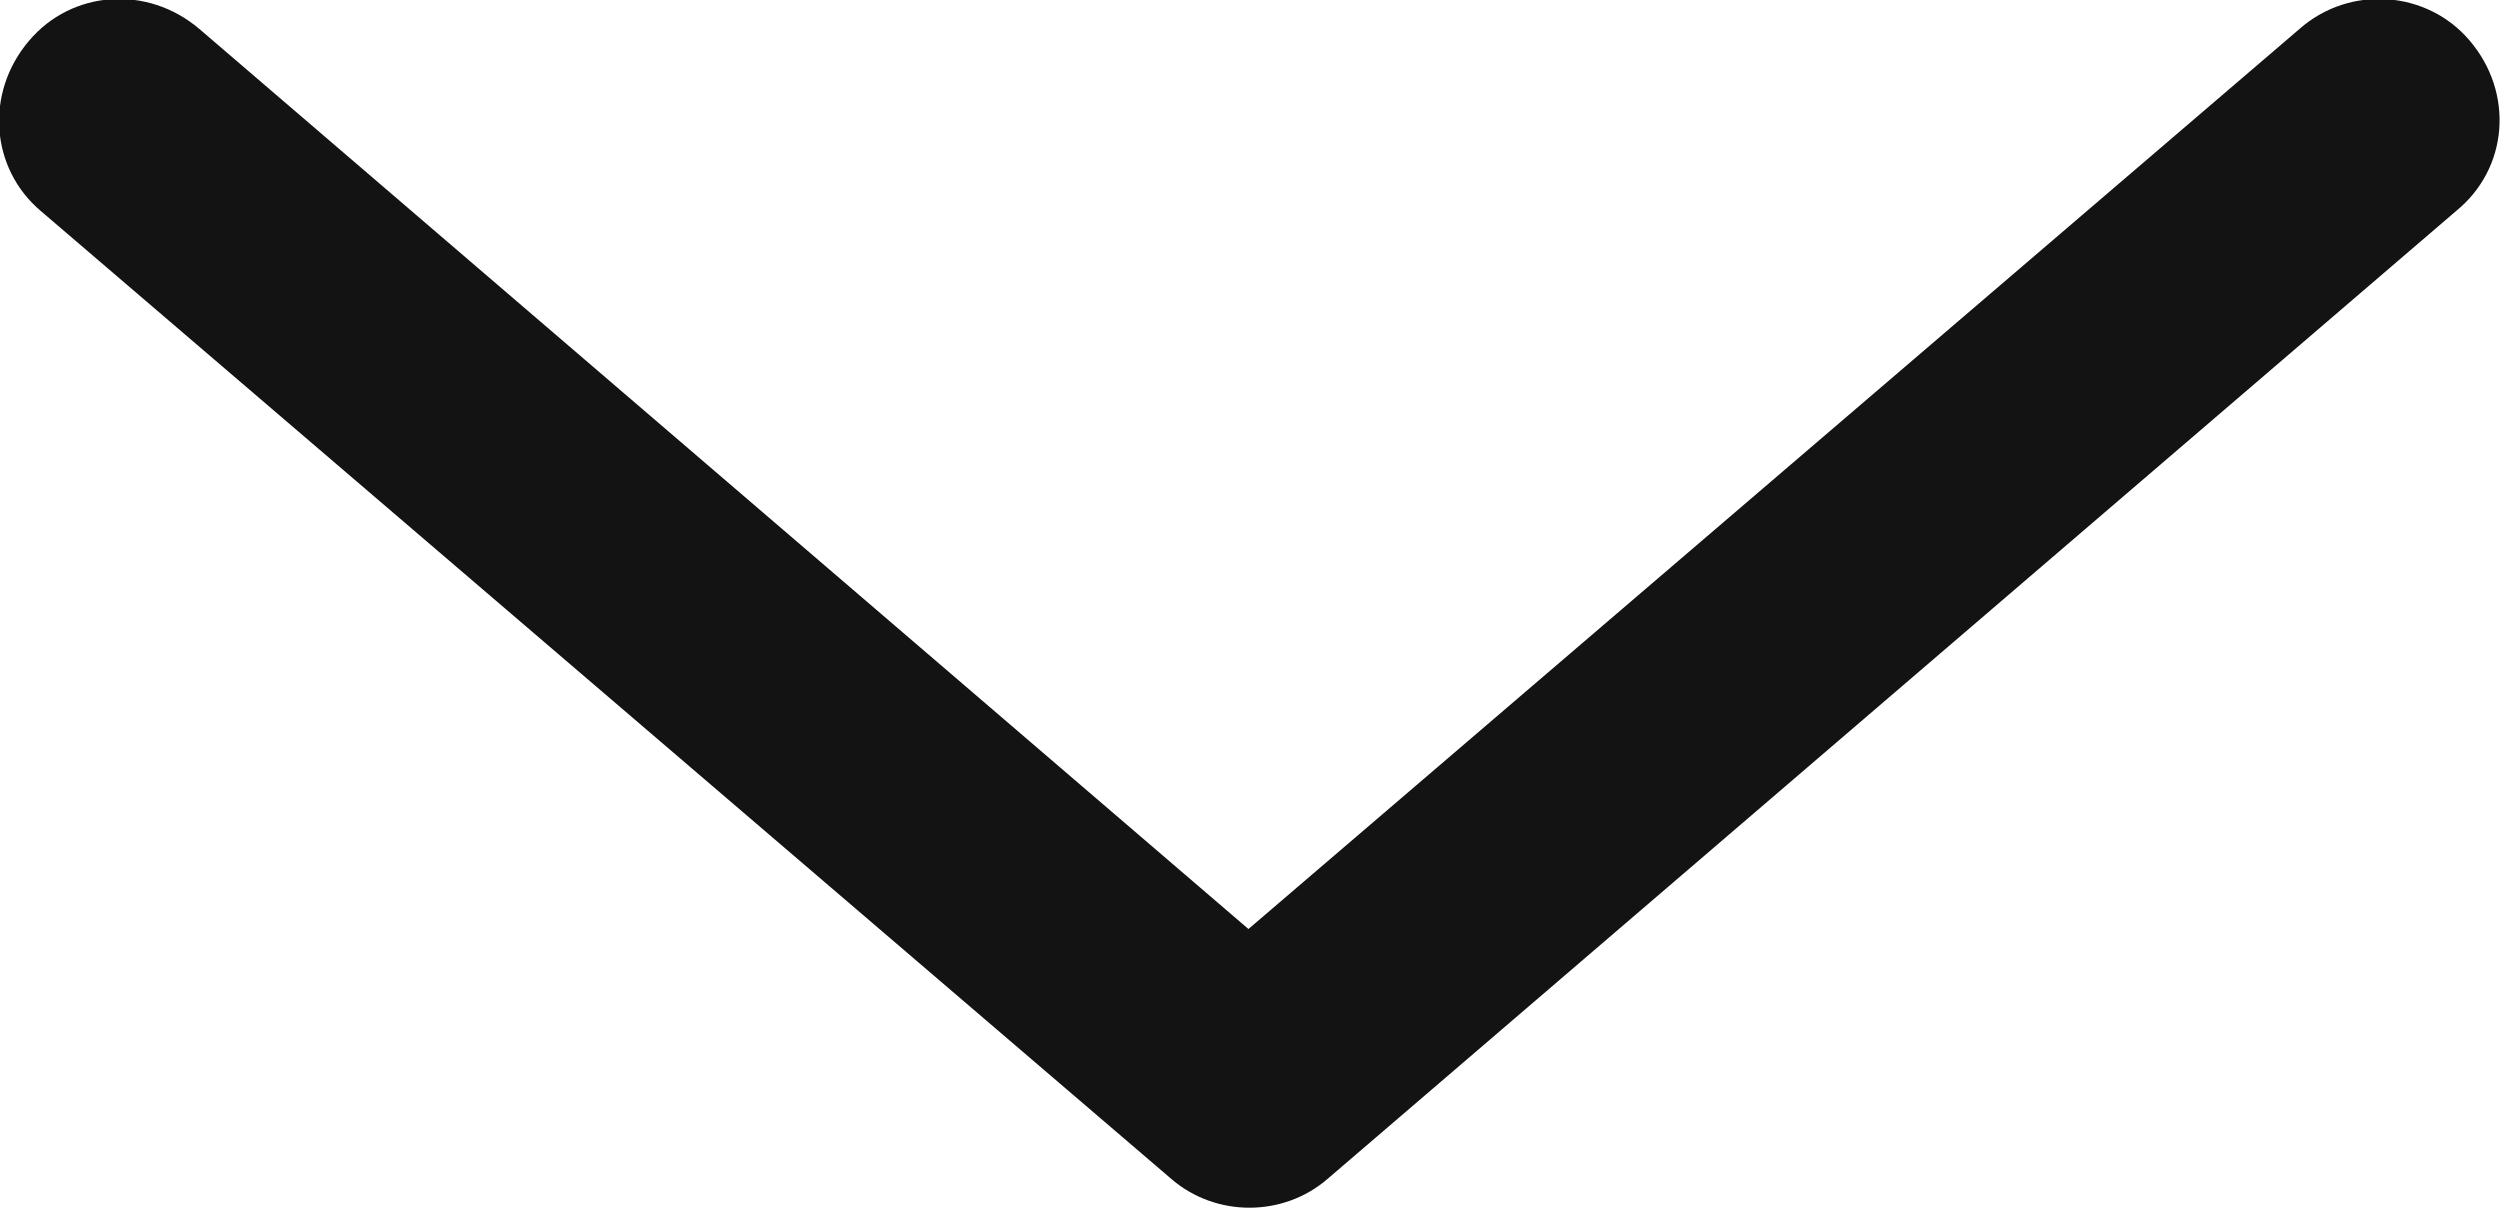 <svg width="12.917" height="6.25" viewBox="0 0 12.916 6.25" fill="none" xmlns="http://www.w3.org/2000/svg" xmlns:xlink="http://www.w3.org/1999/xlink">
	<desc>
			Created with Pixso.
	</desc>
	<defs/>
	<path id="Vector (Stroke)" d="M0.15 0.21C0.37 -0.05 0.76 -0.08 1.03 0.15L6.45 4.8L11.88 0.15C12.14 -0.08 12.54 -0.05 12.76 0.21C12.99 0.48 12.96 0.87 12.69 1.09L6.86 6.09C6.63 6.29 6.28 6.29 6.05 6.09L0.21 1.09C-0.05 0.87 -0.08 0.48 0.15 0.21Z" fill="#131313" fill-opacity="1" fill-rule="evenodd"/>
</svg>
